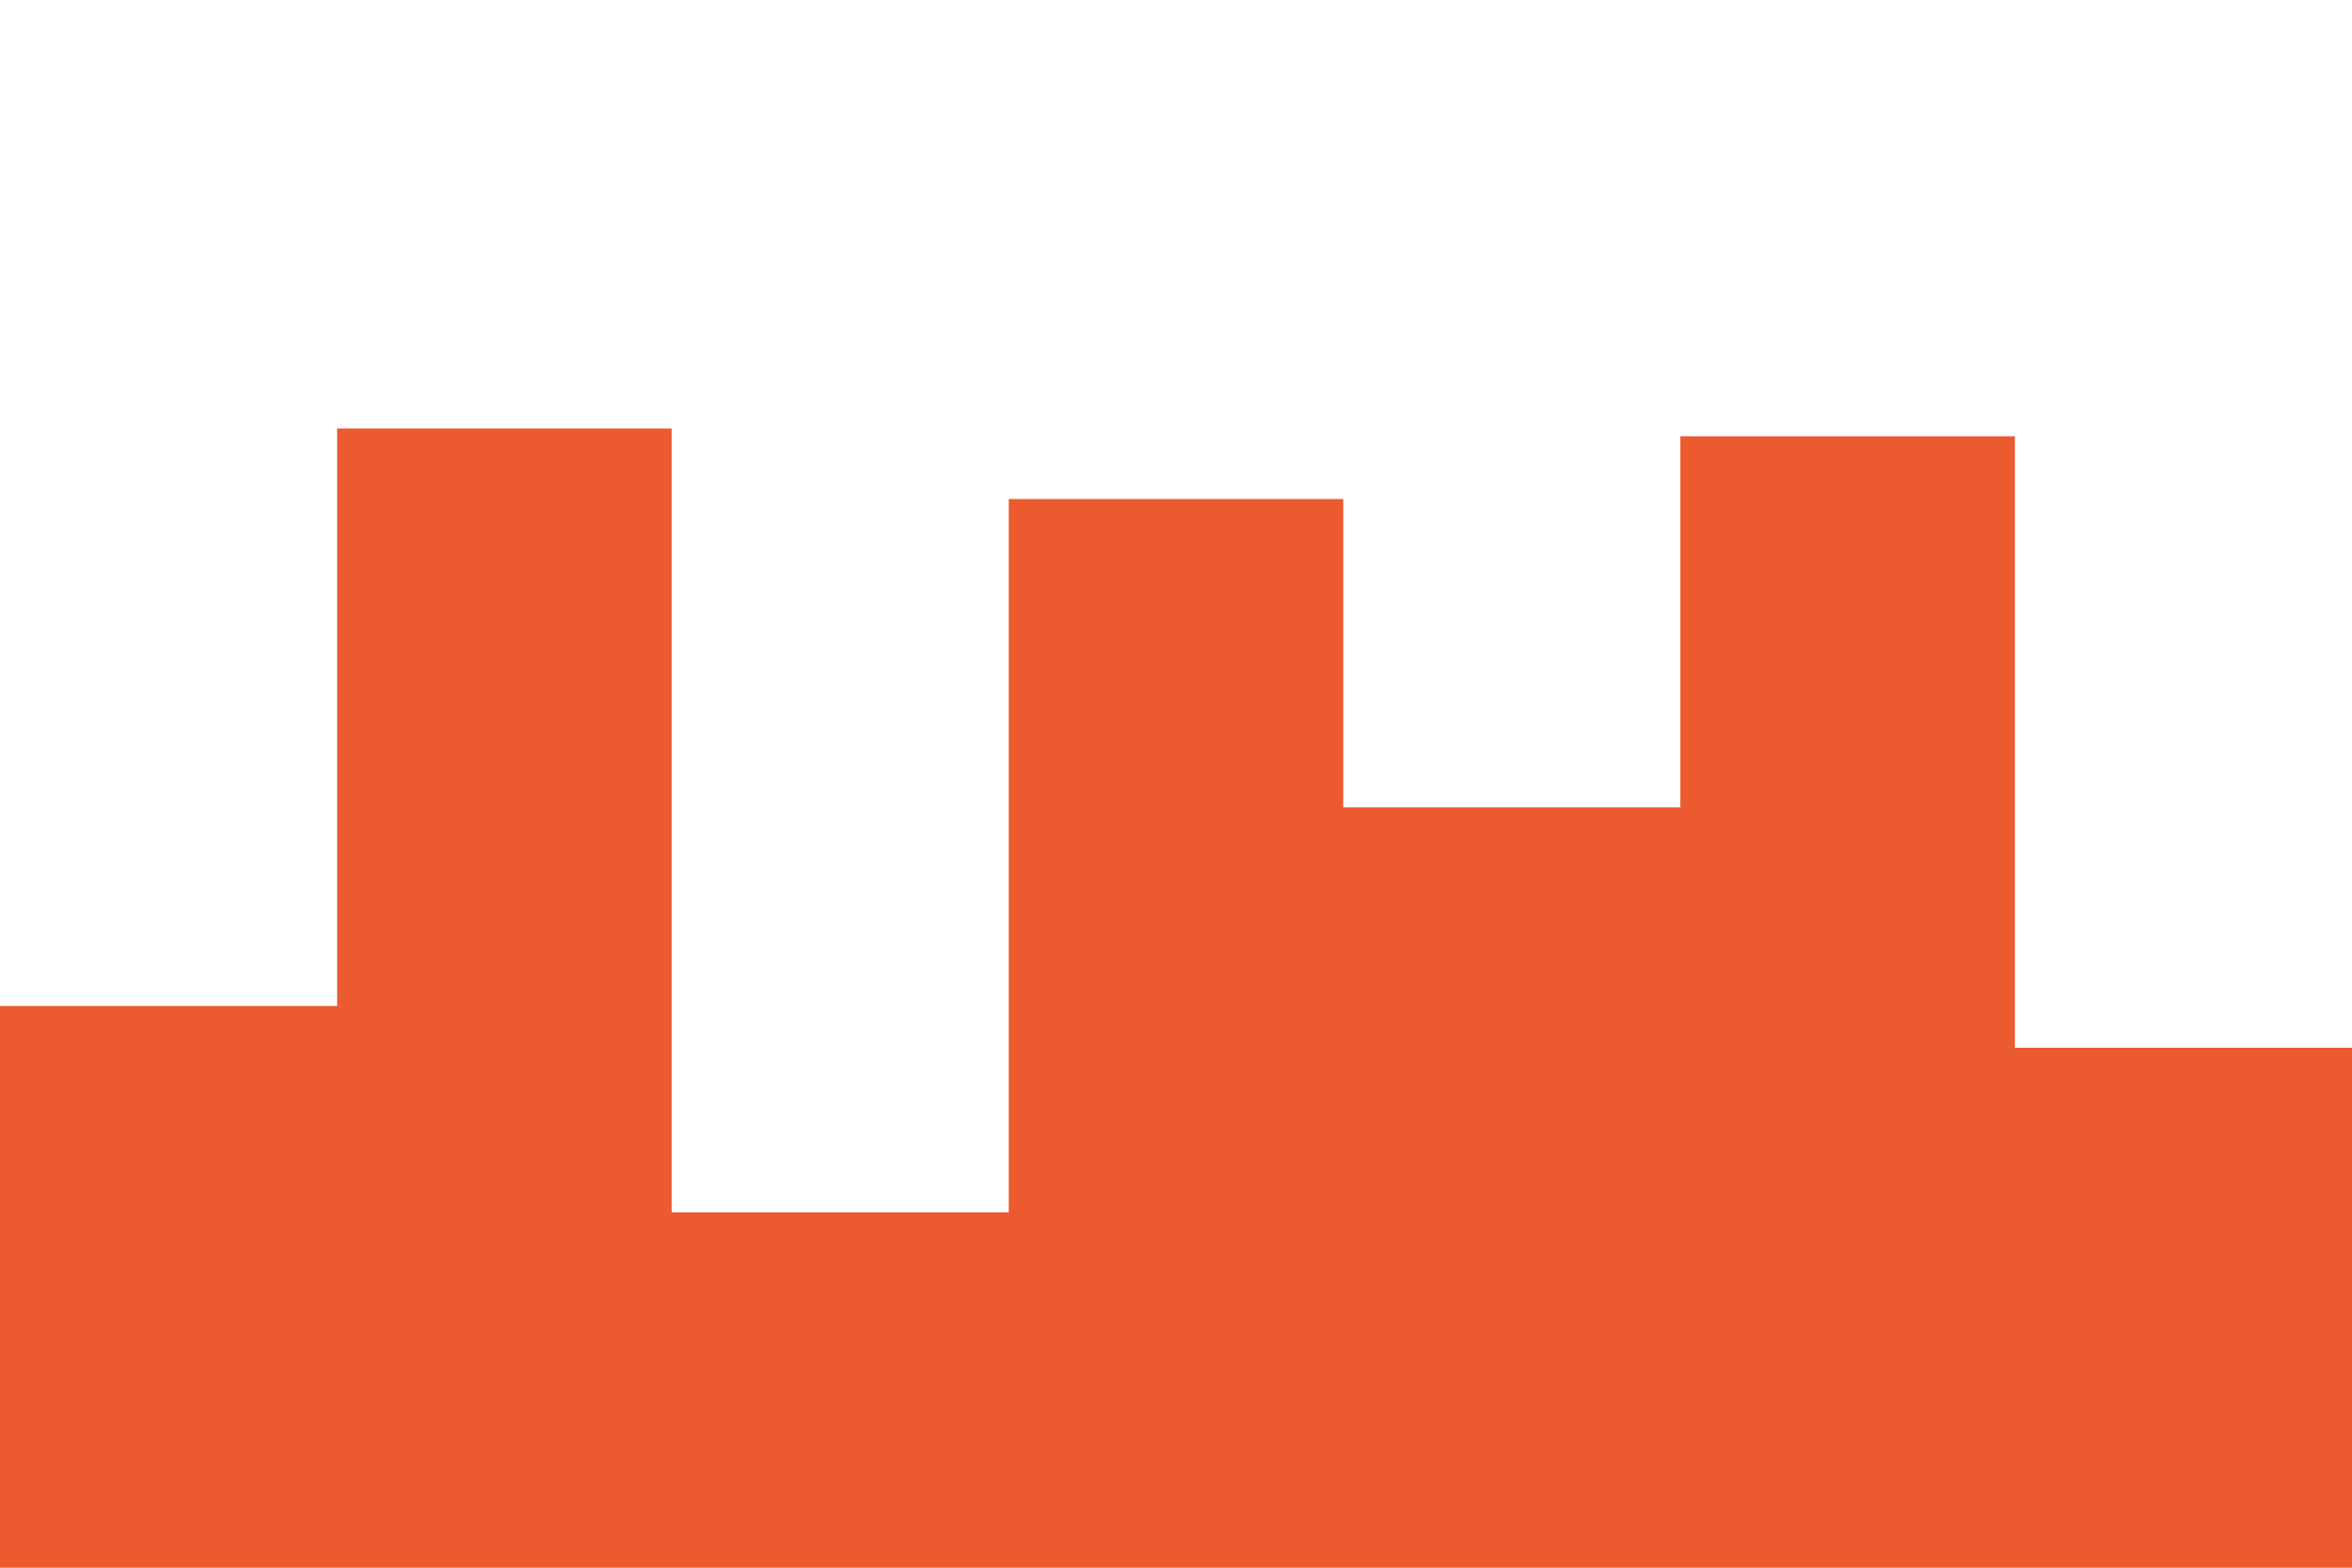 <svg id="visual" viewBox="0 0 900 600" width="900" height="600" xmlns="http://www.w3.org/2000/svg" xmlns:xlink="http://www.w3.org/1999/xlink" version="1.1"><path d="M0 385L129 385L129 164L257 164L257 464L386 464L386 191L514 191L514 309L643 309L643 167L771 167L771 401L900 401L900 198L900 601L900 601L771 601L771 601L643 601L643 601L514 601L514 601L386 601L386 601L257 601L257 601L129 601L129 601L0 601Z" fill="#eb5b2f" stroke-linecap="square" stroke-linejoin="miter"></path></svg>